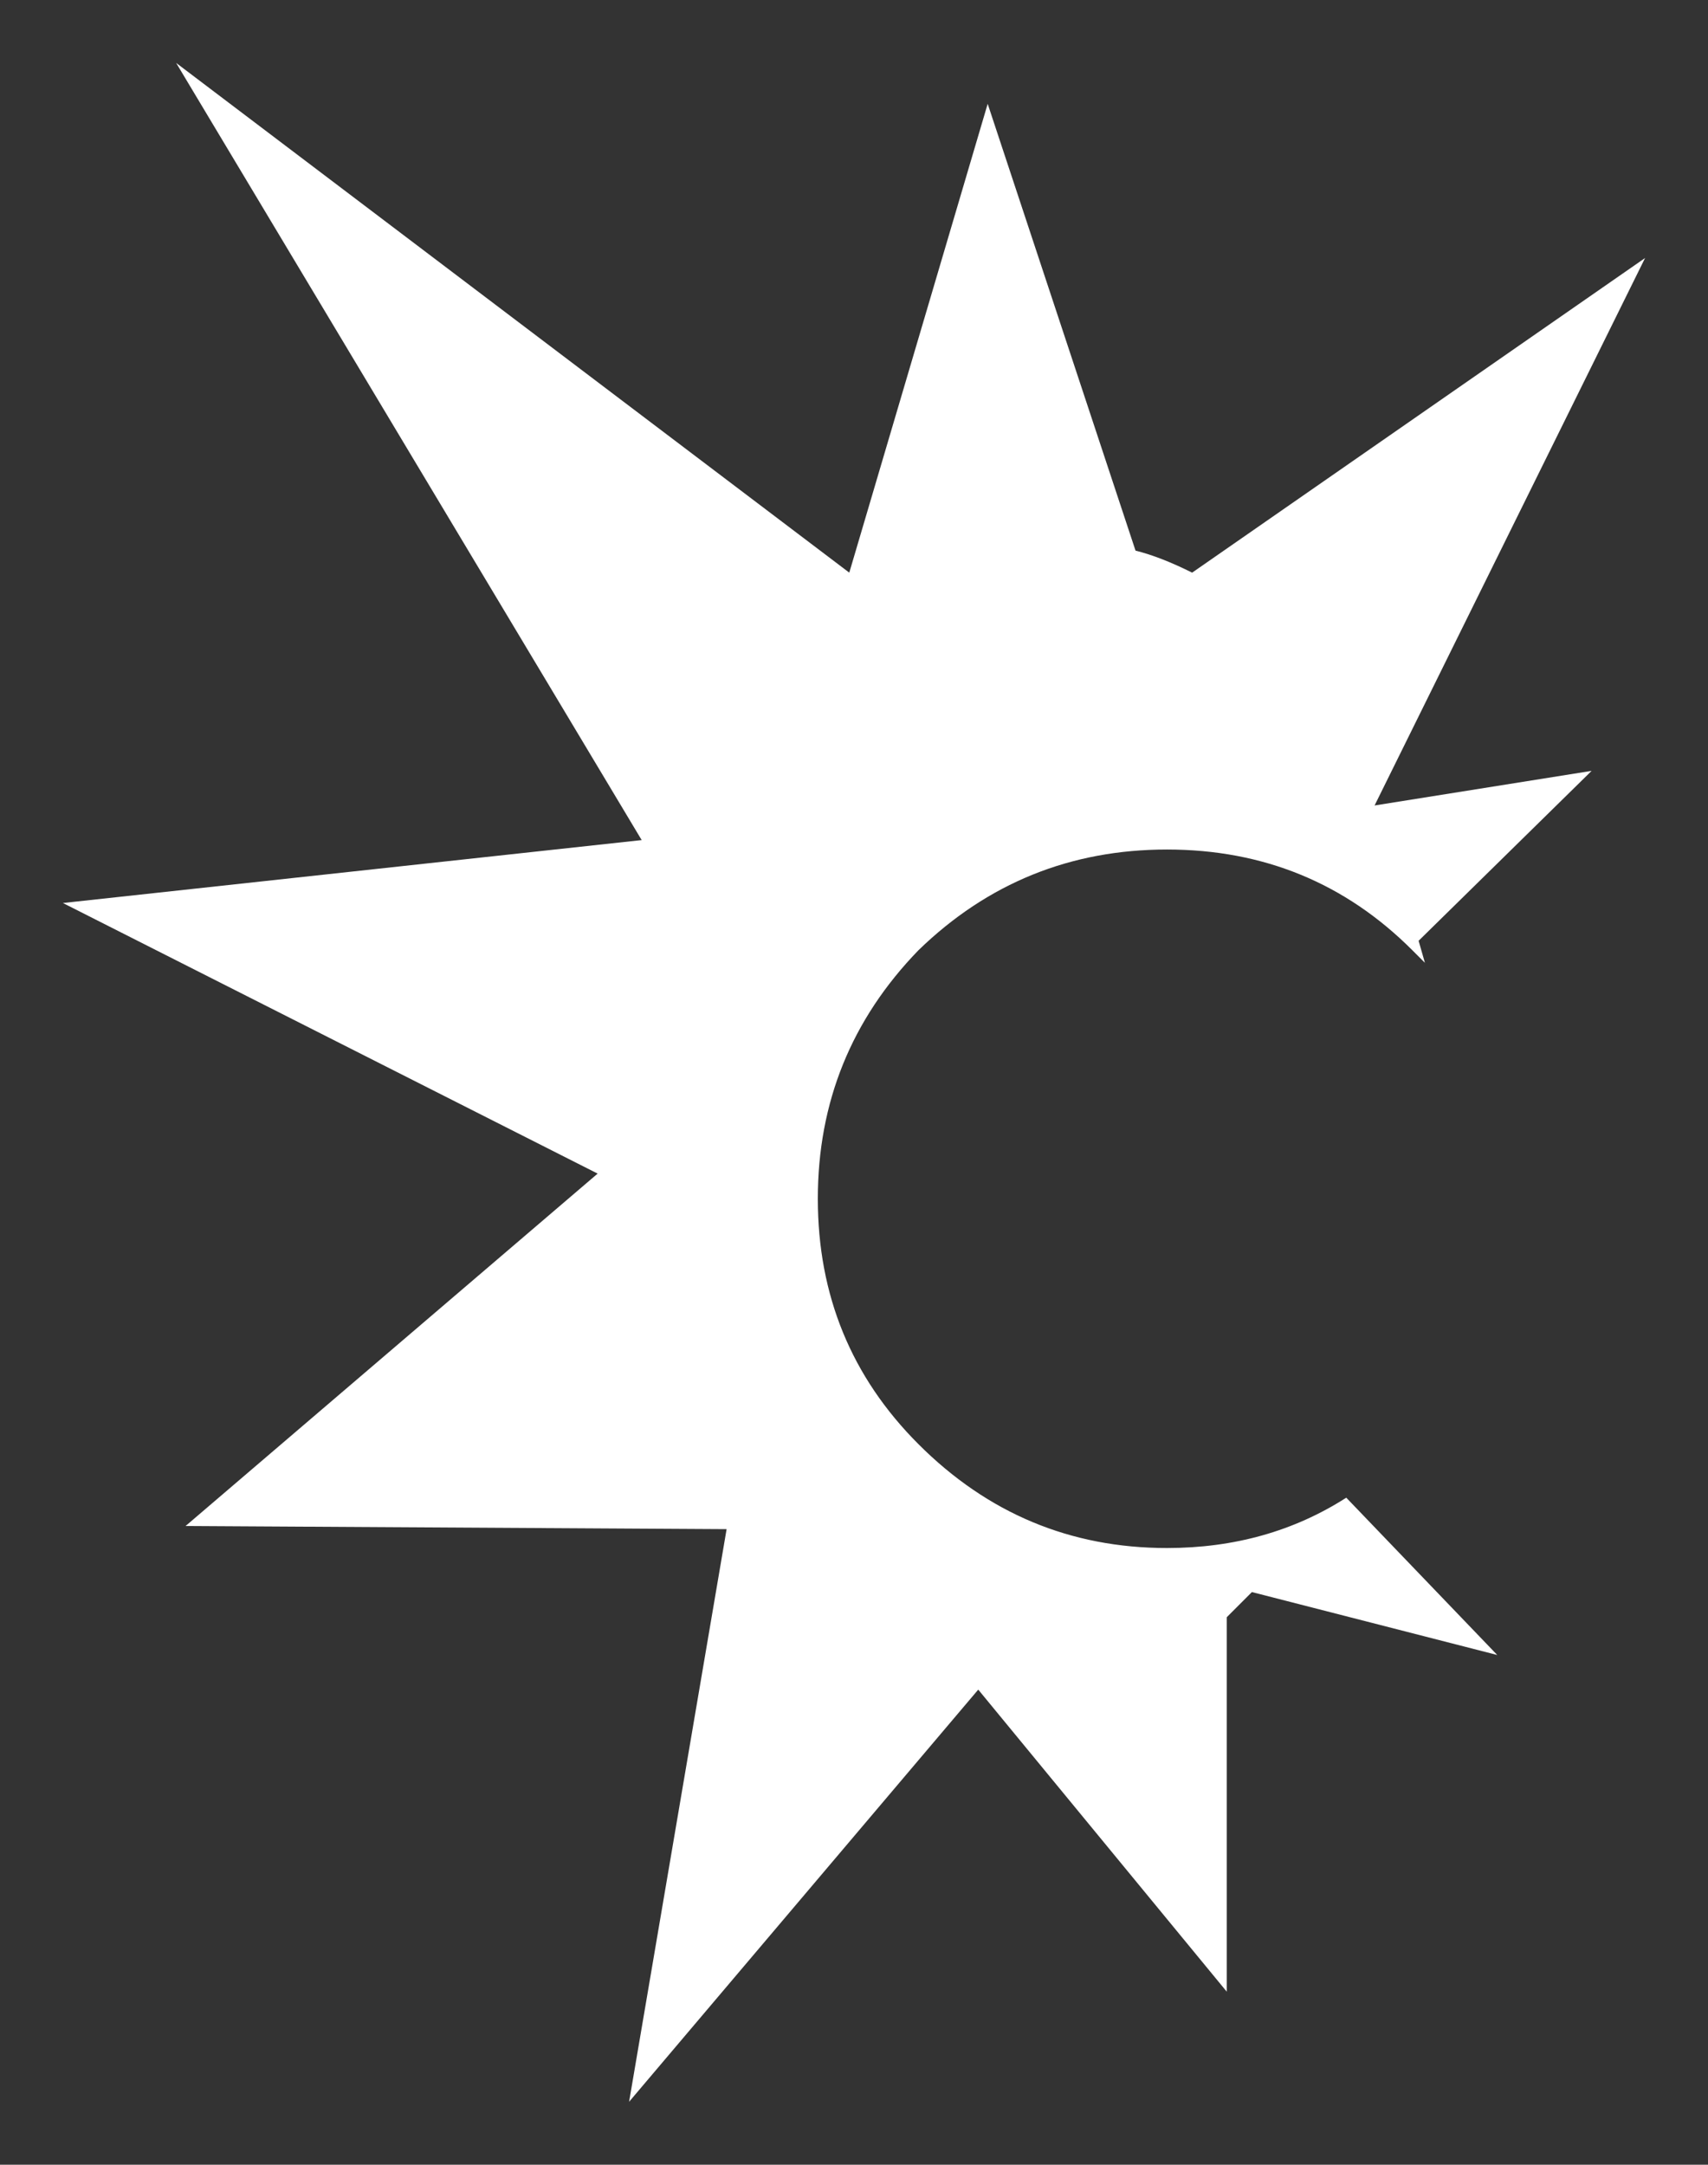 <?xml version="1.0" encoding="UTF-8" standalone="no"?>
<svg xmlns:xlink="http://www.w3.org/1999/xlink" height="34.4px" width="27.15px" xmlns="http://www.w3.org/2000/svg">
  <rect width="100%" height="100%" fill="#333333" stroke="none"/>
  <g transform="matrix(1.0, 0.0, 0.0, 1.0, 26.9, 6.1)">
    <path d="M-8.35 7.4 Q-10.65 7.4 -12.3 9.0 -13.9 10.65 -13.9 12.95 -13.9 15.25 -12.3 16.85 -10.65 18.5 -8.35 18.5 -6.75 18.5 -5.5 17.7 L-3.1 20.2 -7.0 19.2 -7.4 19.6 -7.4 25.55 -11.35 20.75 -16.9 27.3 -15.35 18.2 -23.95 18.15 -17.4 12.55 -25.9 8.25 -16.7 7.25 -24.1 -5.1 -13.4 3.0 -11.2 -4.45 -8.85 2.65 Q-8.45 2.75 -7.95 3.0 L-0.75 -2.0 -5.05 6.7 -1.6 6.15 -4.35 8.85 -4.25 9.2 -4.45 9.0 Q-6.05 7.4 -8.35 7.4" fill="#ffffff" fill-rule="evenodd" stroke="none"/>
  </g>
</svg>